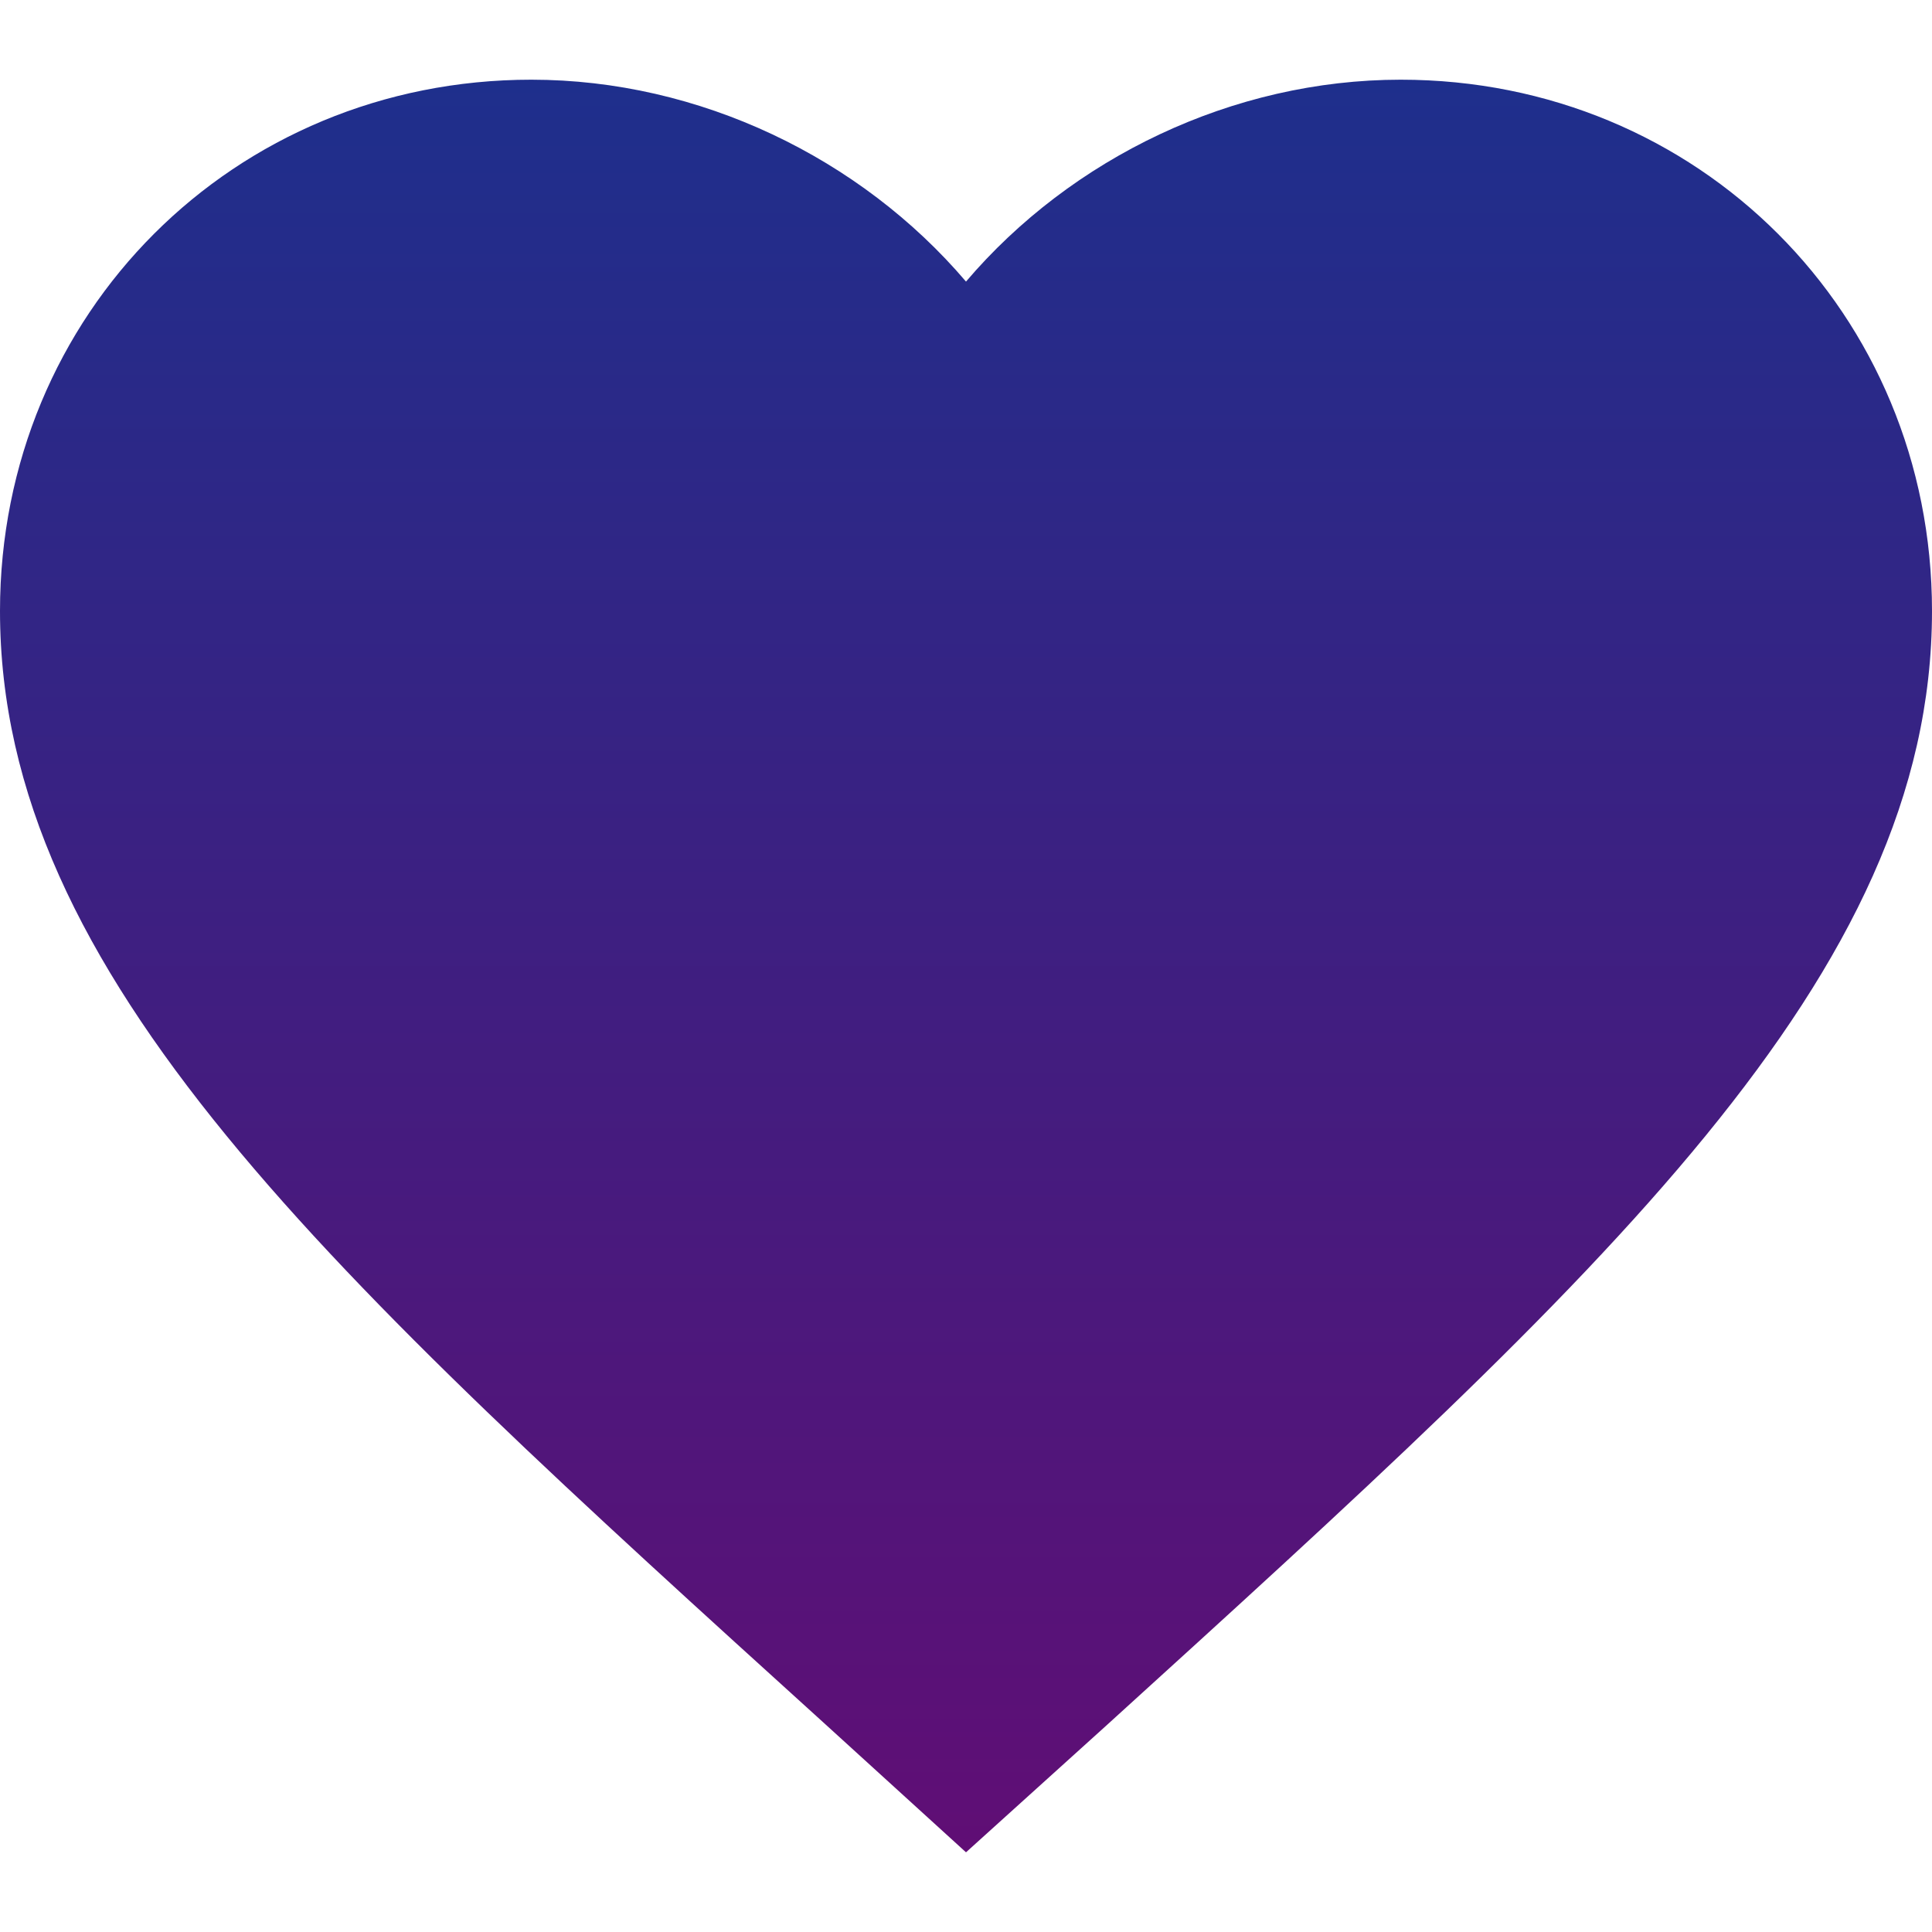 <svg width="20" height="20" viewBox="0 0 20 20" fill="none" xmlns="http://www.w3.org/2000/svg">
<path d="M10 19.175L8.55 17.855C3.4 13.185 0 10.105 0 6.325C0 3.245 2.42 0.825 5.5 0.825C7.24 0.825 8.91 1.635 10 2.915C11.09 1.635 12.76 0.825 14.5 0.825C17.58 0.825 20 3.245 20 6.325C20 10.105 16.6 13.185 11.45 17.865L10 19.175Z" fill="url(#paint0_linear_166_1179)"/>
<defs>
<linearGradient id="paint0_linear_166_1179" x1="10" y1="0.825" x2="10" y2="19.175" gradientUnits="userSpaceOnUse">
<stop stop-color="#1E2F8C"/>
<stop offset="1" stop-color="#600E75"/>
</linearGradient>
</defs>
</svg>
